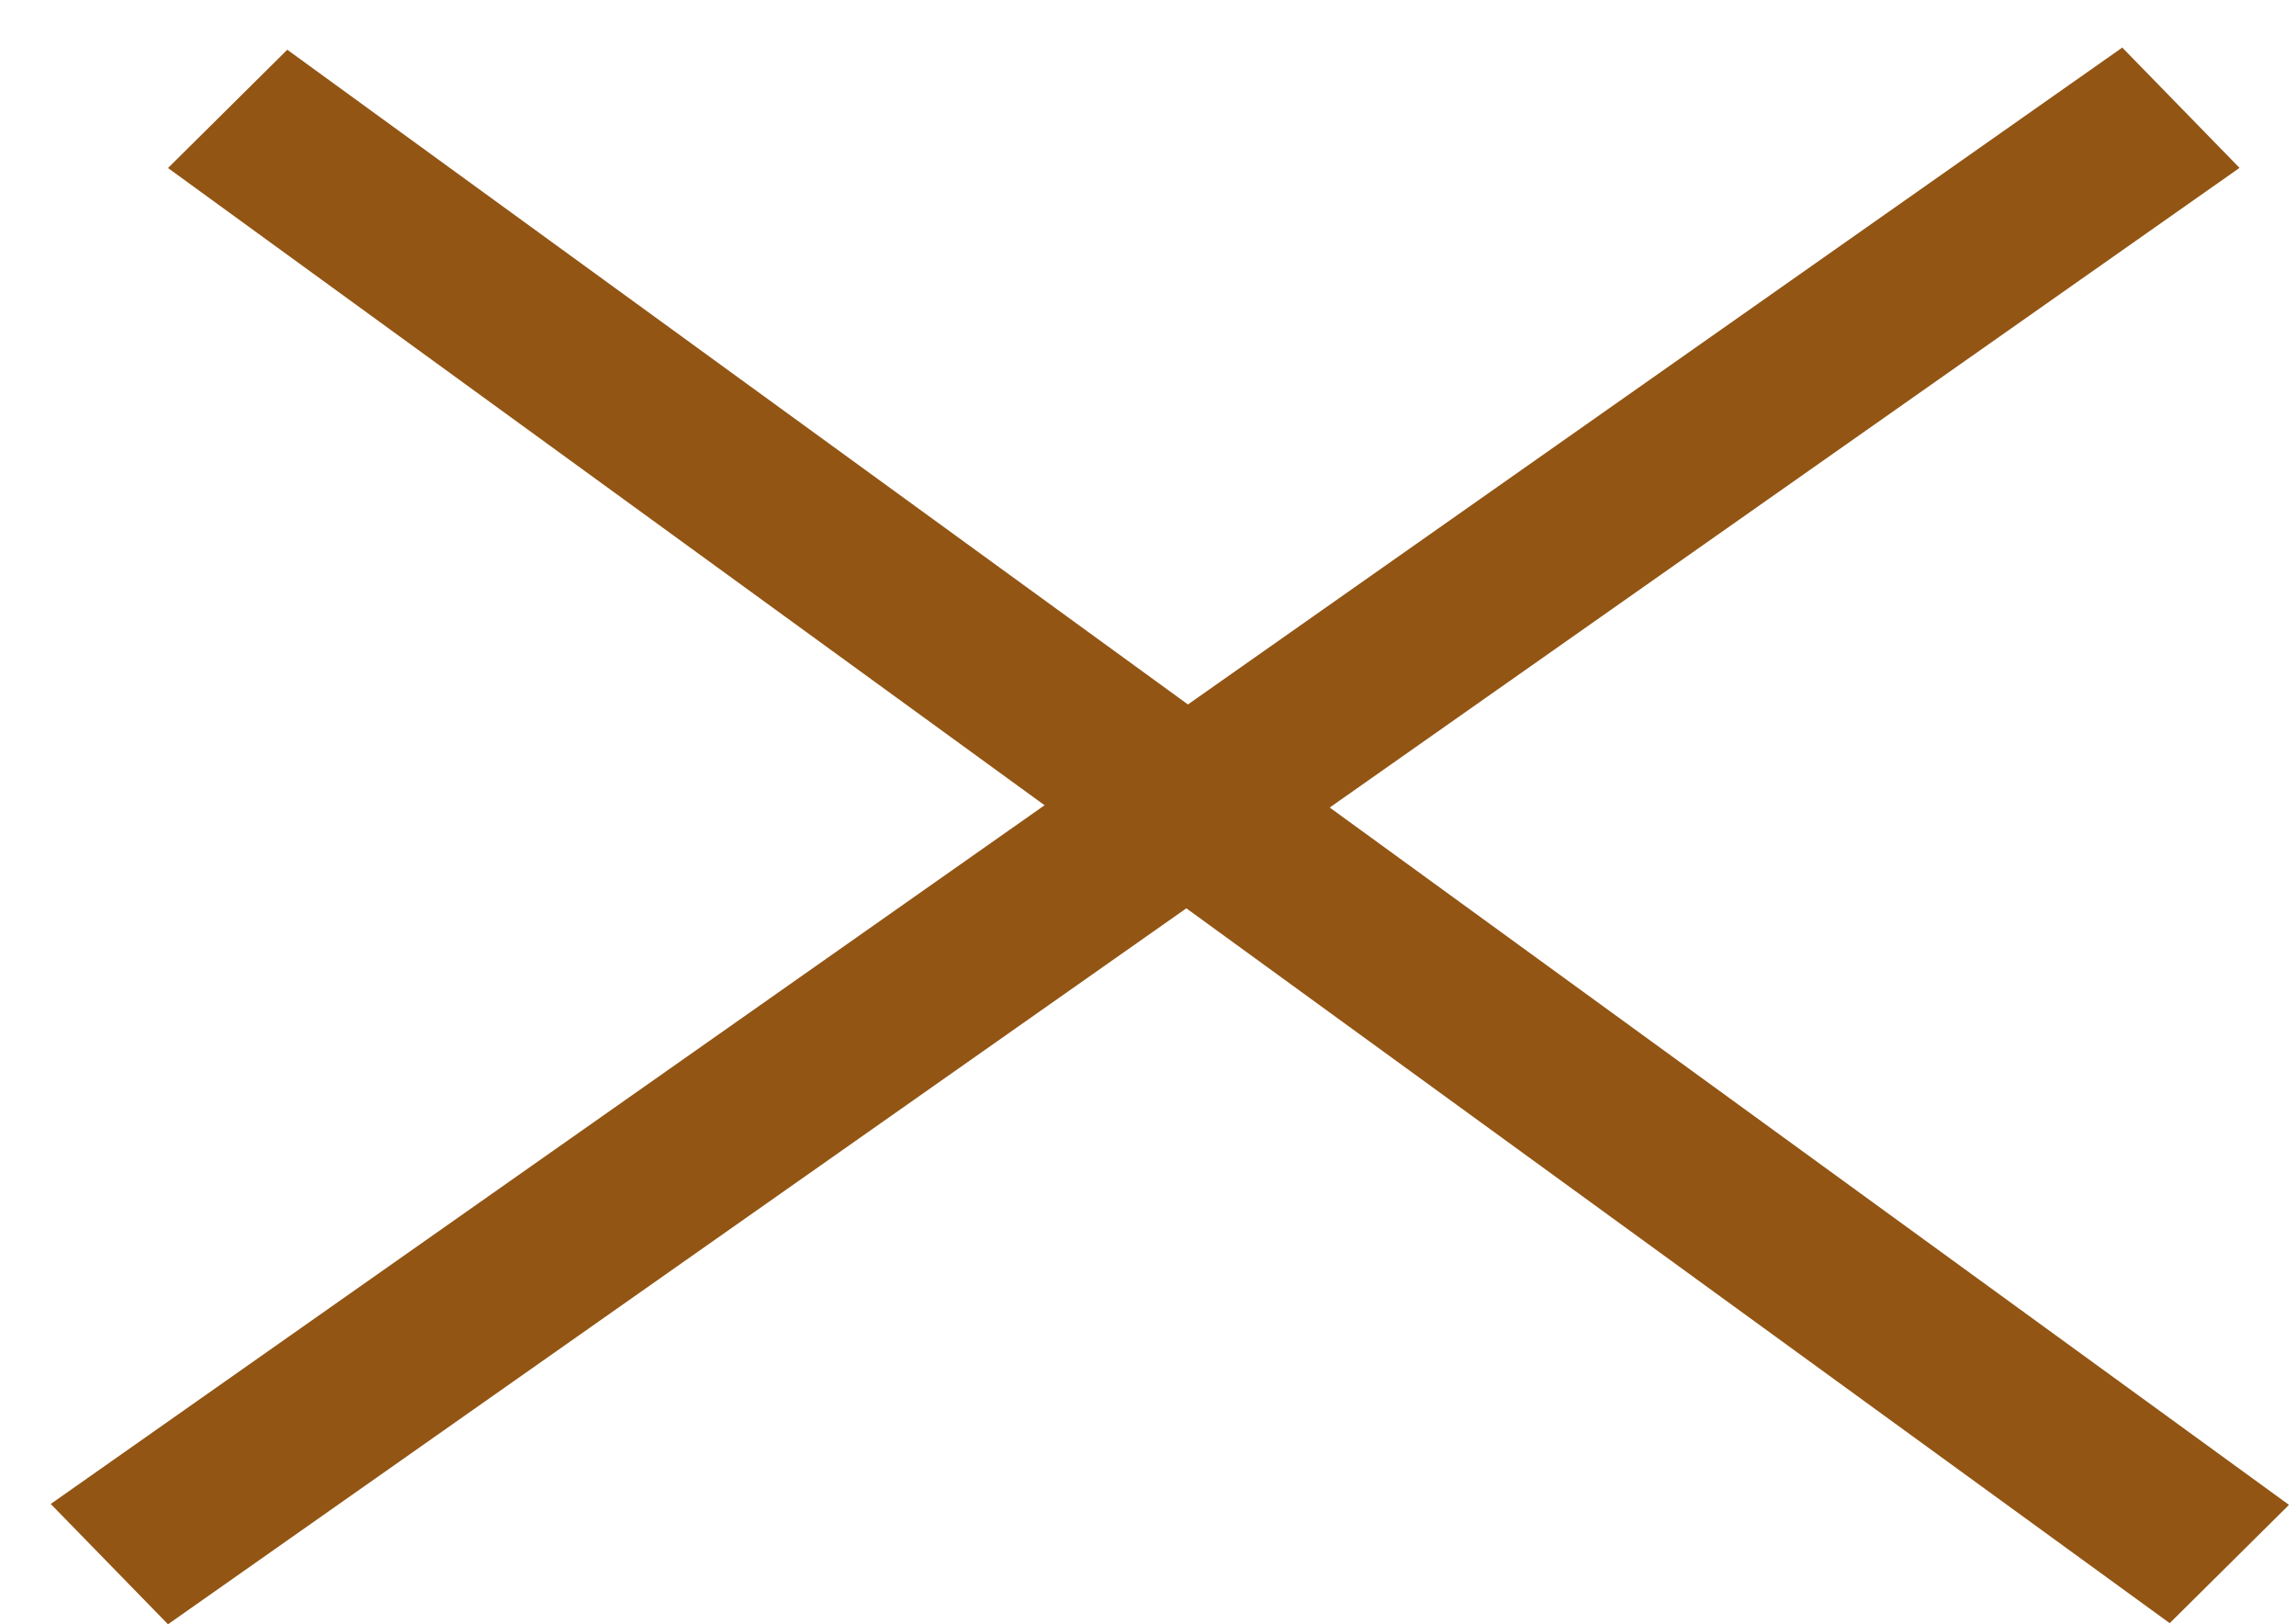 <svg width="41" height="29" viewBox="0 0 41 29" fill="none" xmlns="http://www.w3.org/2000/svg">
<line y1="-1.5" x2="45.222" y2="-1.5" 
transform="matrix(0.818 -0.575 0.698 0.716 3 29)" stroke="#925514" stroke-width="3"/>
<line y1="-1.5" x2="44.184" y2="-1.5" 
transform="matrix(0.809 0.588 -0.71 0.704 3 3)" stroke="#925514" stroke-width="3"/>
</svg>
